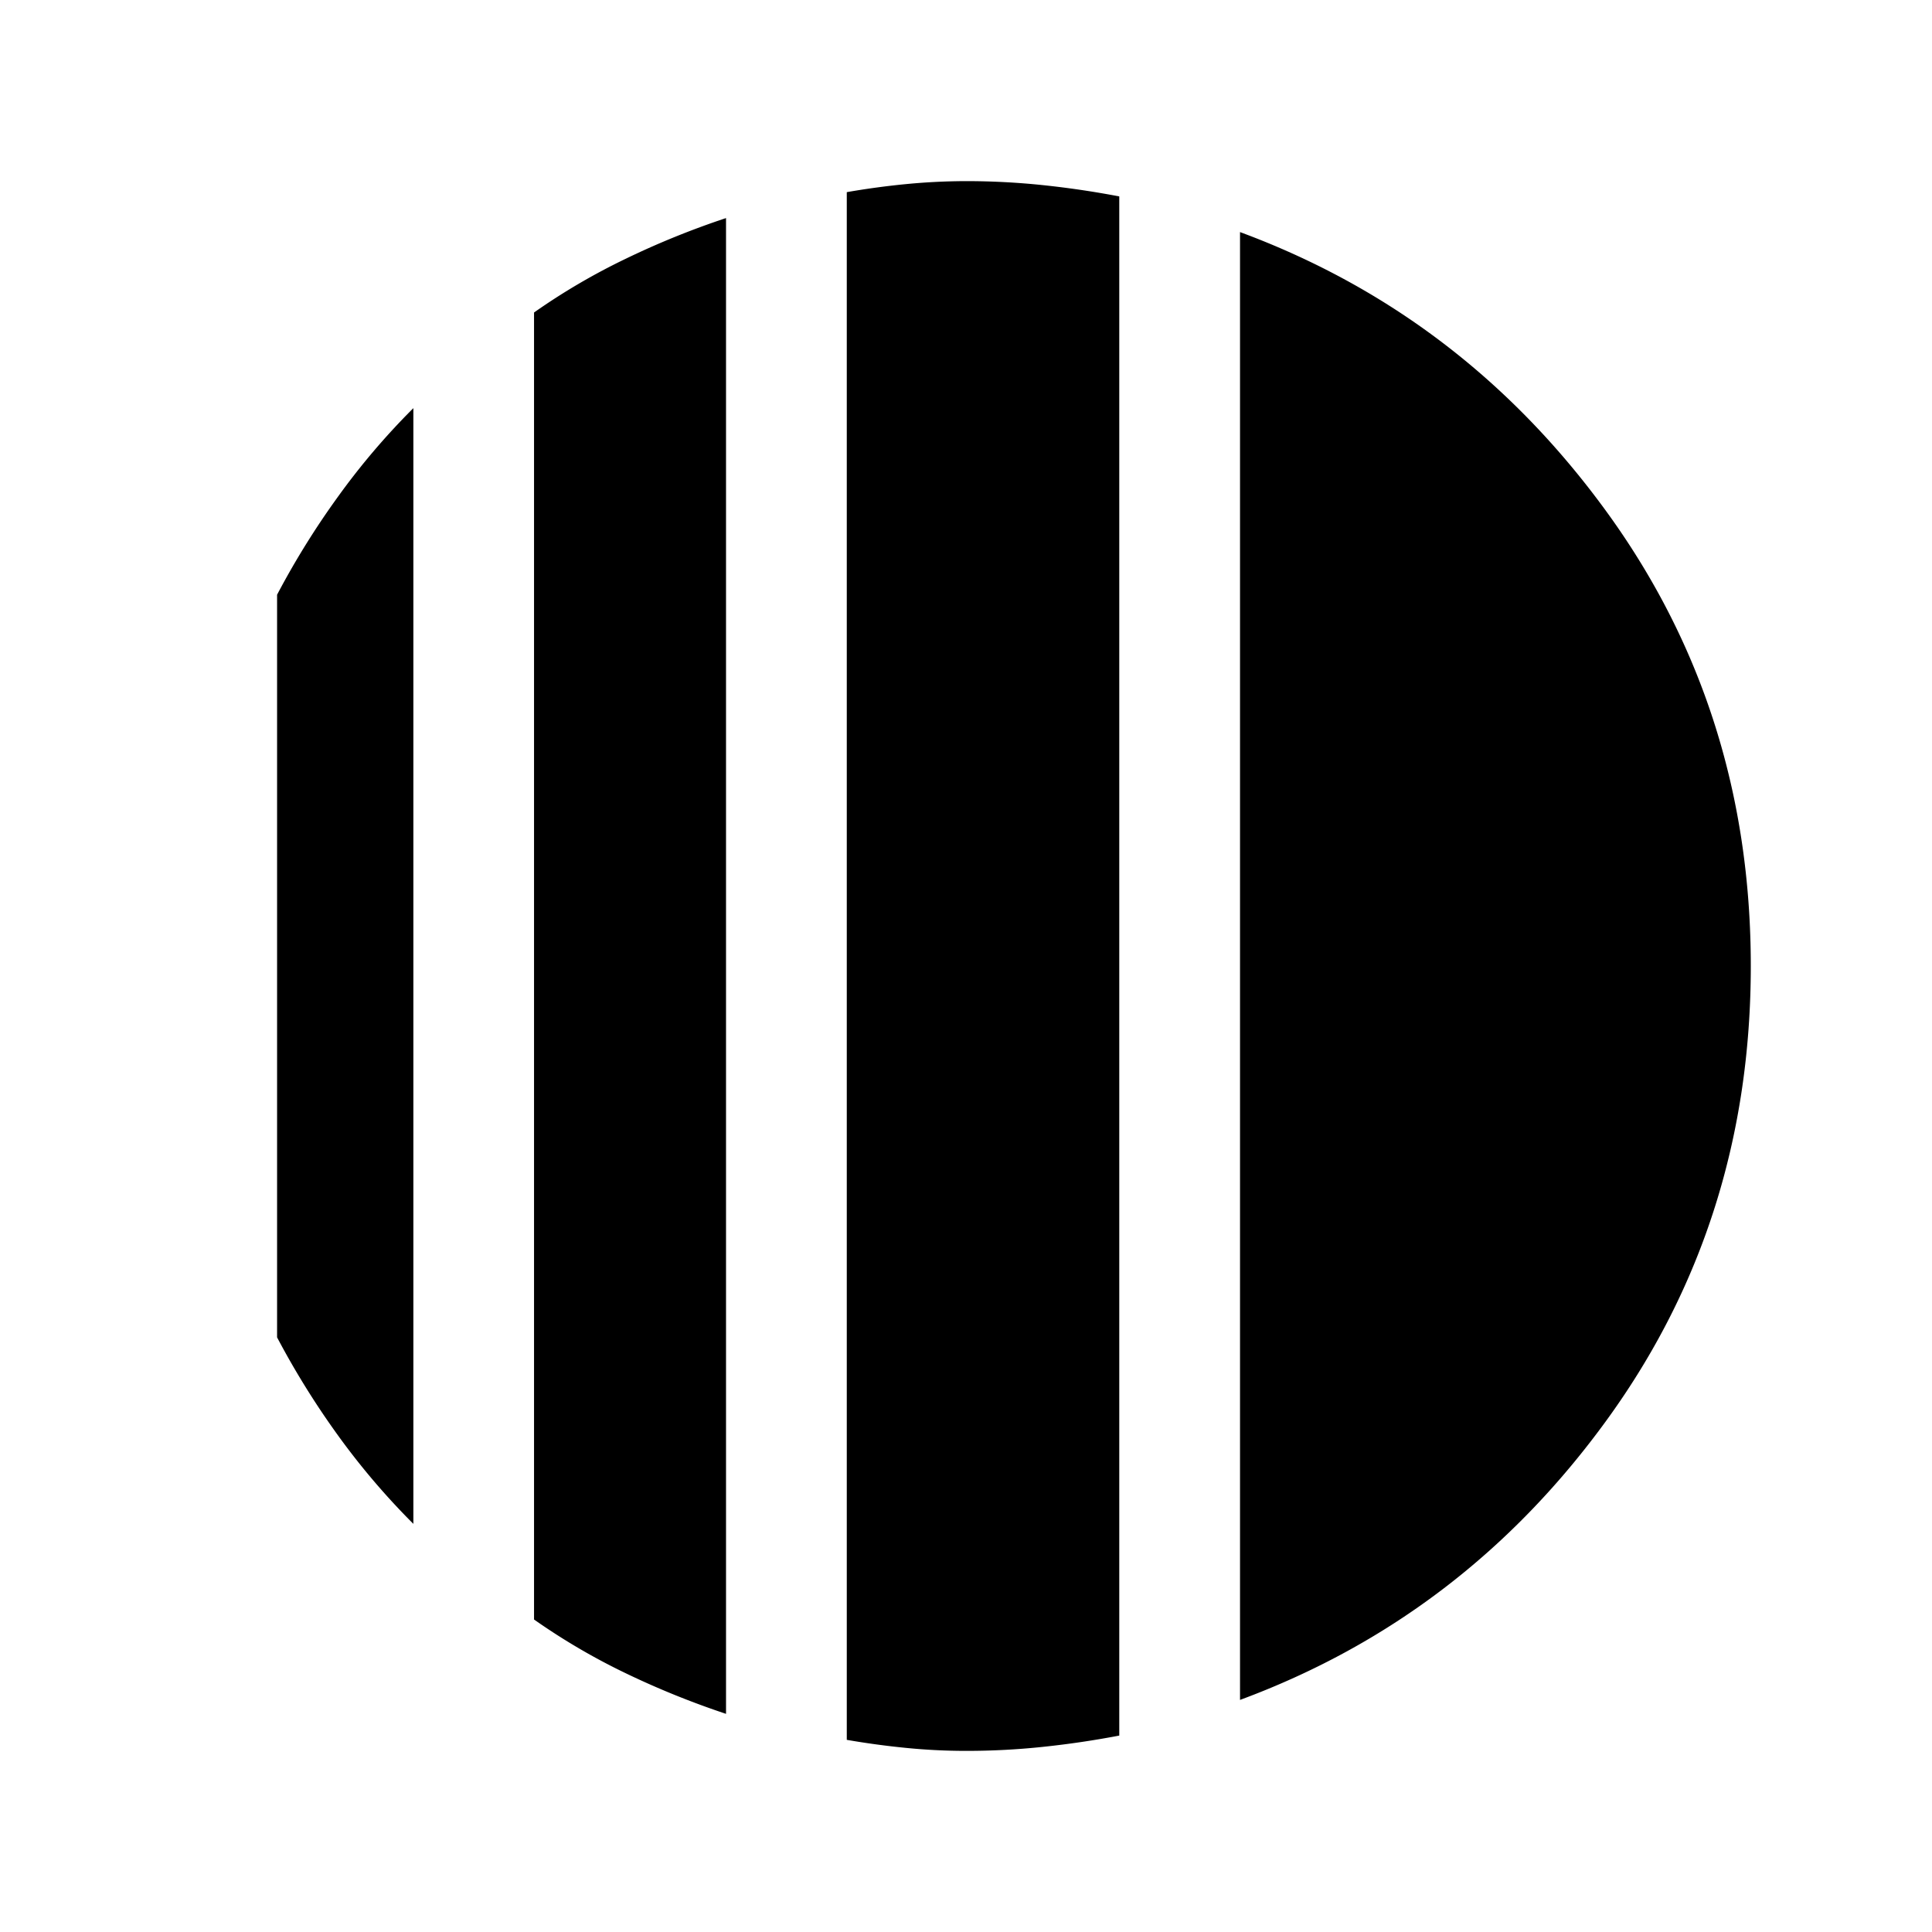 <svg xmlns="http://www.w3.org/2000/svg" width="24" height="24" viewBox="0 0 24 24" fill='currentColor'><path d="M5.135 5.071V18.93a9 9 0 0 1-.935-1.097q-.423-.585-.758-1.22V7.388q.335-.636.758-1.22.422-.586.935-1.098m3.884-2.36v18.58q-.64-.213-1.241-.502a8 8 0 0 1-1.144-.67V3.882a8 8 0 0 1 1.144-.67q.6-.29 1.241-.503m6.385 18.407V2.883q2.784 1.03 4.565 3.49 1.78 2.46 1.78 5.627t-1.78 5.627-4.565 3.49M12 21.75q-.375 0-.745-.037a10 10 0 0 1-.736-.1V2.387q.366-.064.736-.1T12 2.25q.48 0 .957.05.476.05.947.14v19.12q-.471.09-.947.14a9 9 0 0 1-.957.05"/></svg>